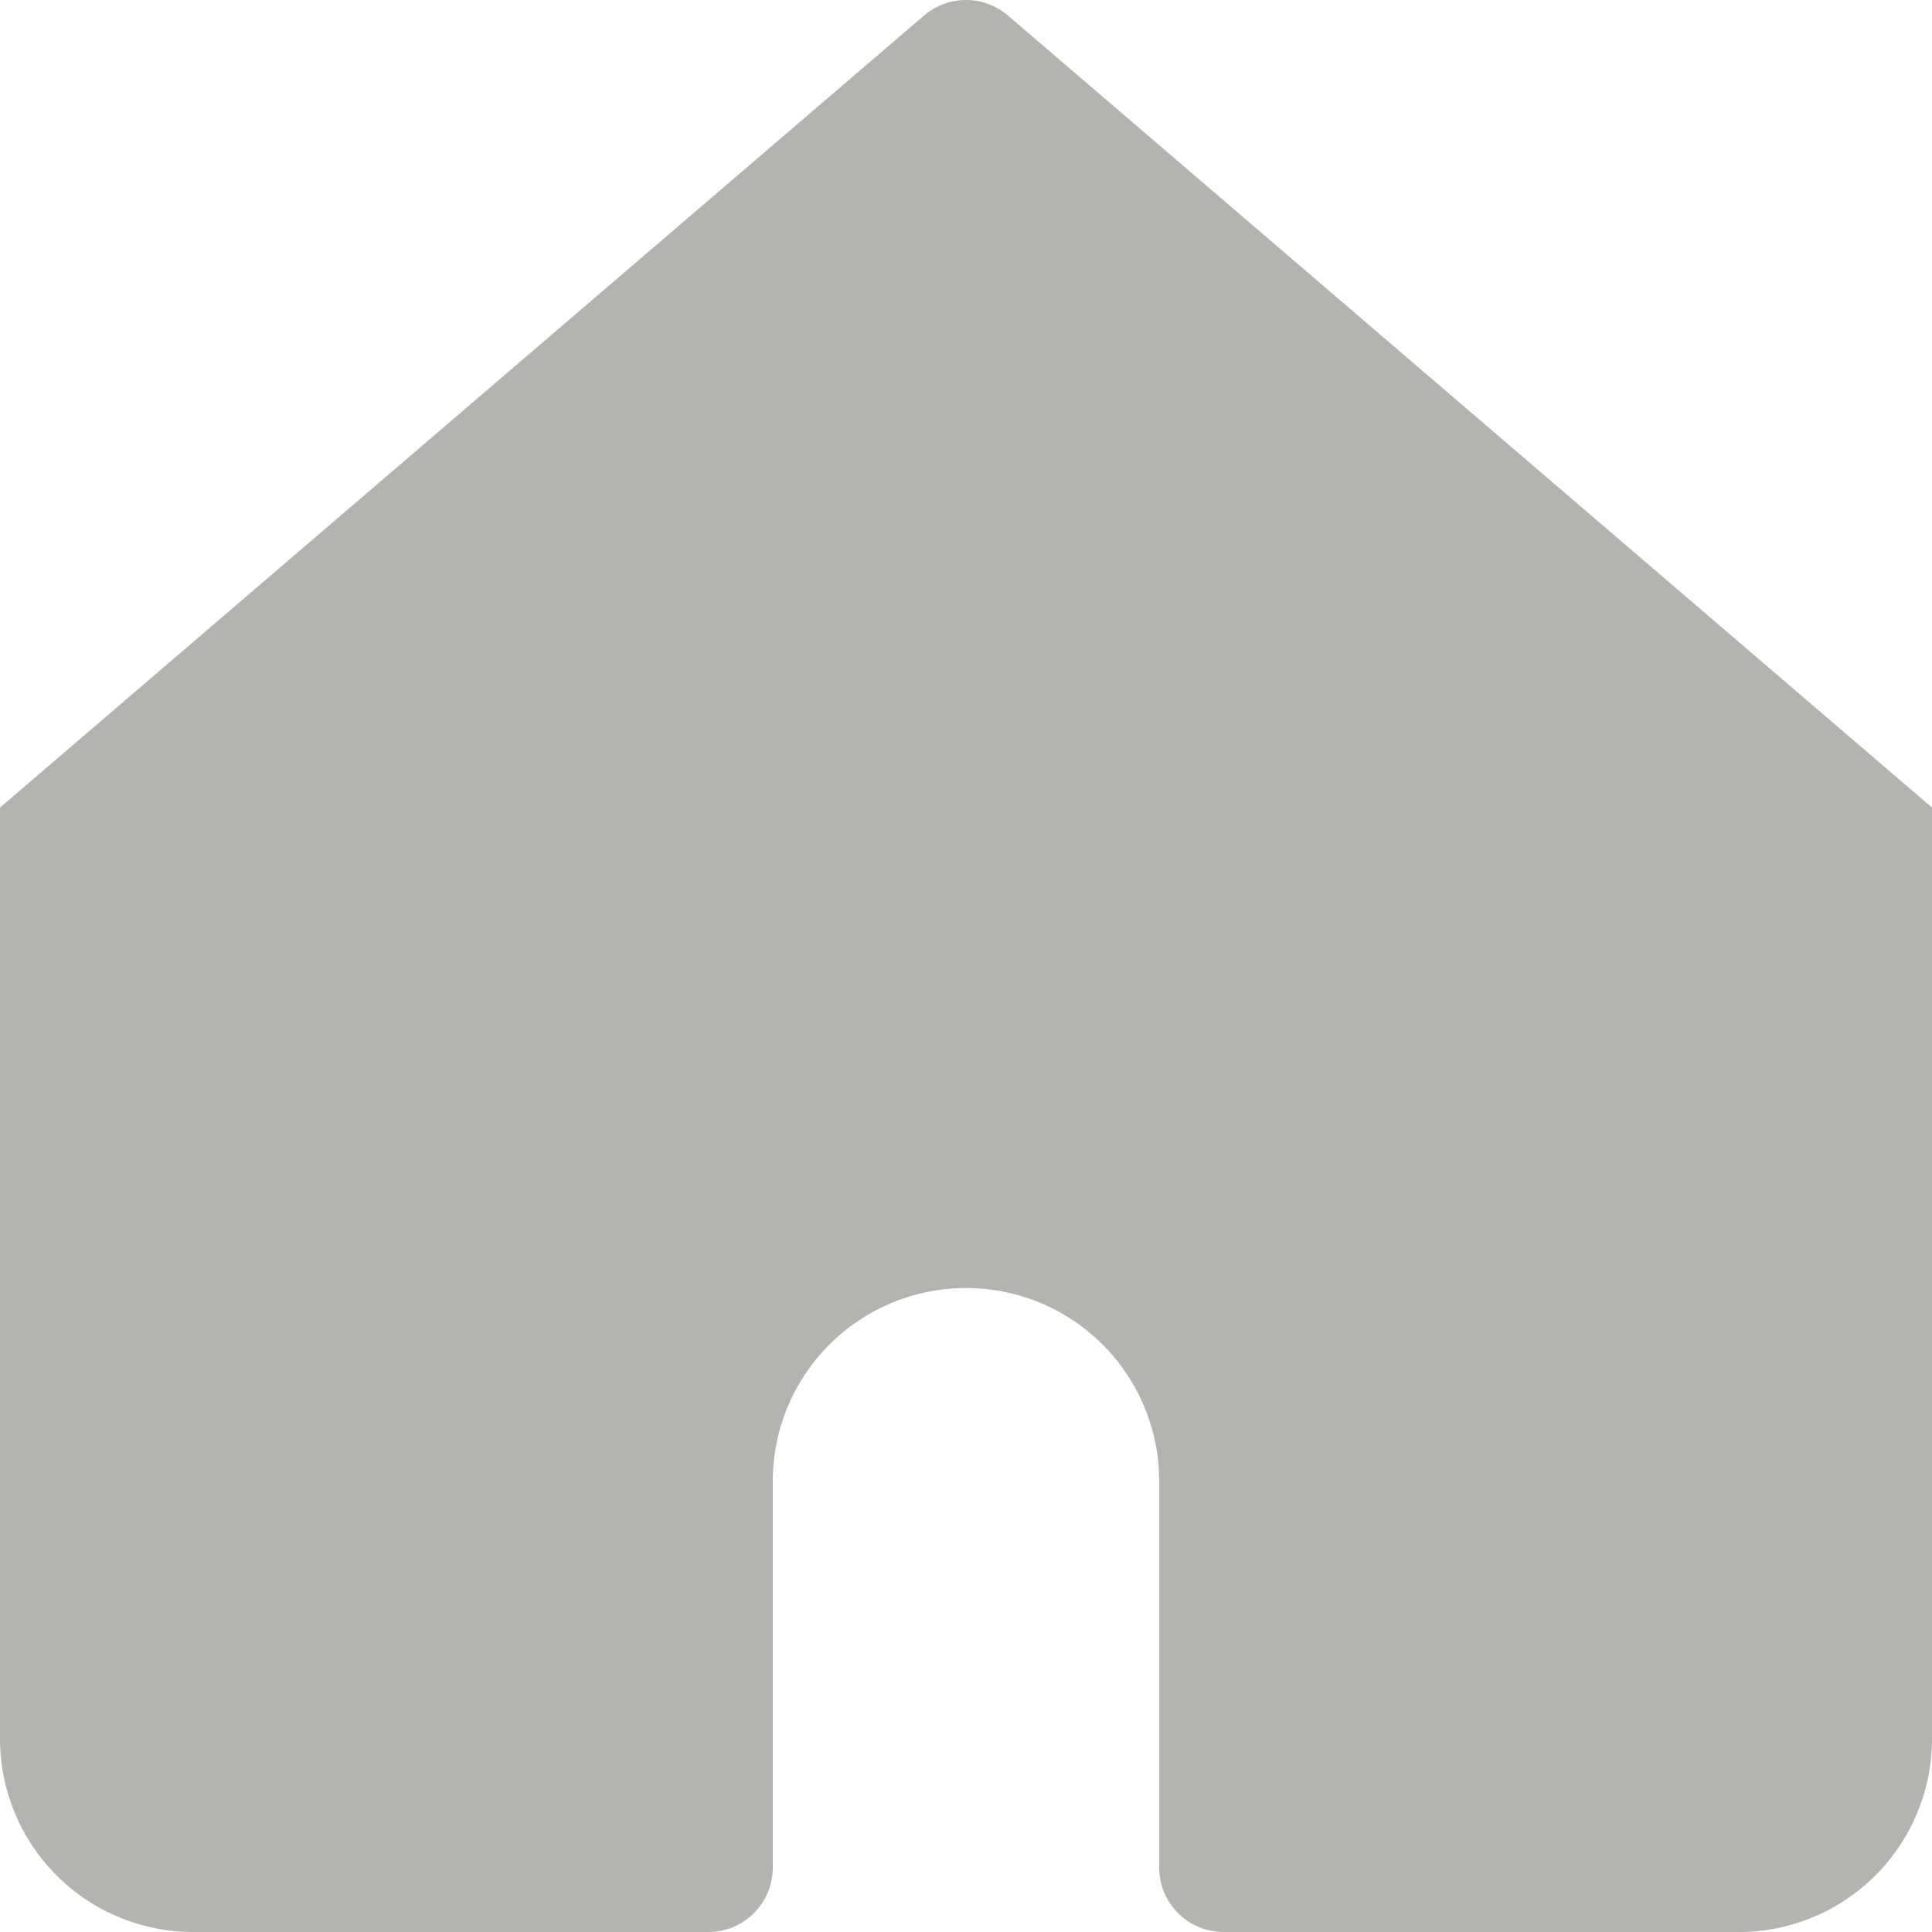 <svg width="70" height="70" viewBox="0 0 70 70" fill="none" xmlns="http://www.w3.org/2000/svg" xmlns:xlink="http://www.w3.org/1999/xlink">
<path d="M36.517,0.56C36.094,0.199 35.556,0 35,0C34.444,0 33.906,0.199 33.483,0.56L0,29.26L0,63C0,64.857 0.737,66.637 2.05,67.95C3.363,69.263 5.143,70 7,70L25.667,70C26.286,70 26.879,69.754 27.317,69.317C27.754,68.879 28,68.286 28,67.667L28,53.667C28,51.81 28.737,50.03 30.05,48.717C31.363,47.404 33.143,46.667 35,46.667C36.857,46.667 38.637,47.404 39.95,48.717C41.263,50.03 42,51.81 42,53.667L42,67.667C42,68.286 42.246,68.879 42.683,69.317C43.121,69.754 43.714,70 44.333,70L63,70C64.857,70 66.637,69.263 67.95,67.95C69.262,66.637 70,64.857 70,63L70,29.26L36.517,0.56Z" fill="#B4B3AF"/>
</svg>
